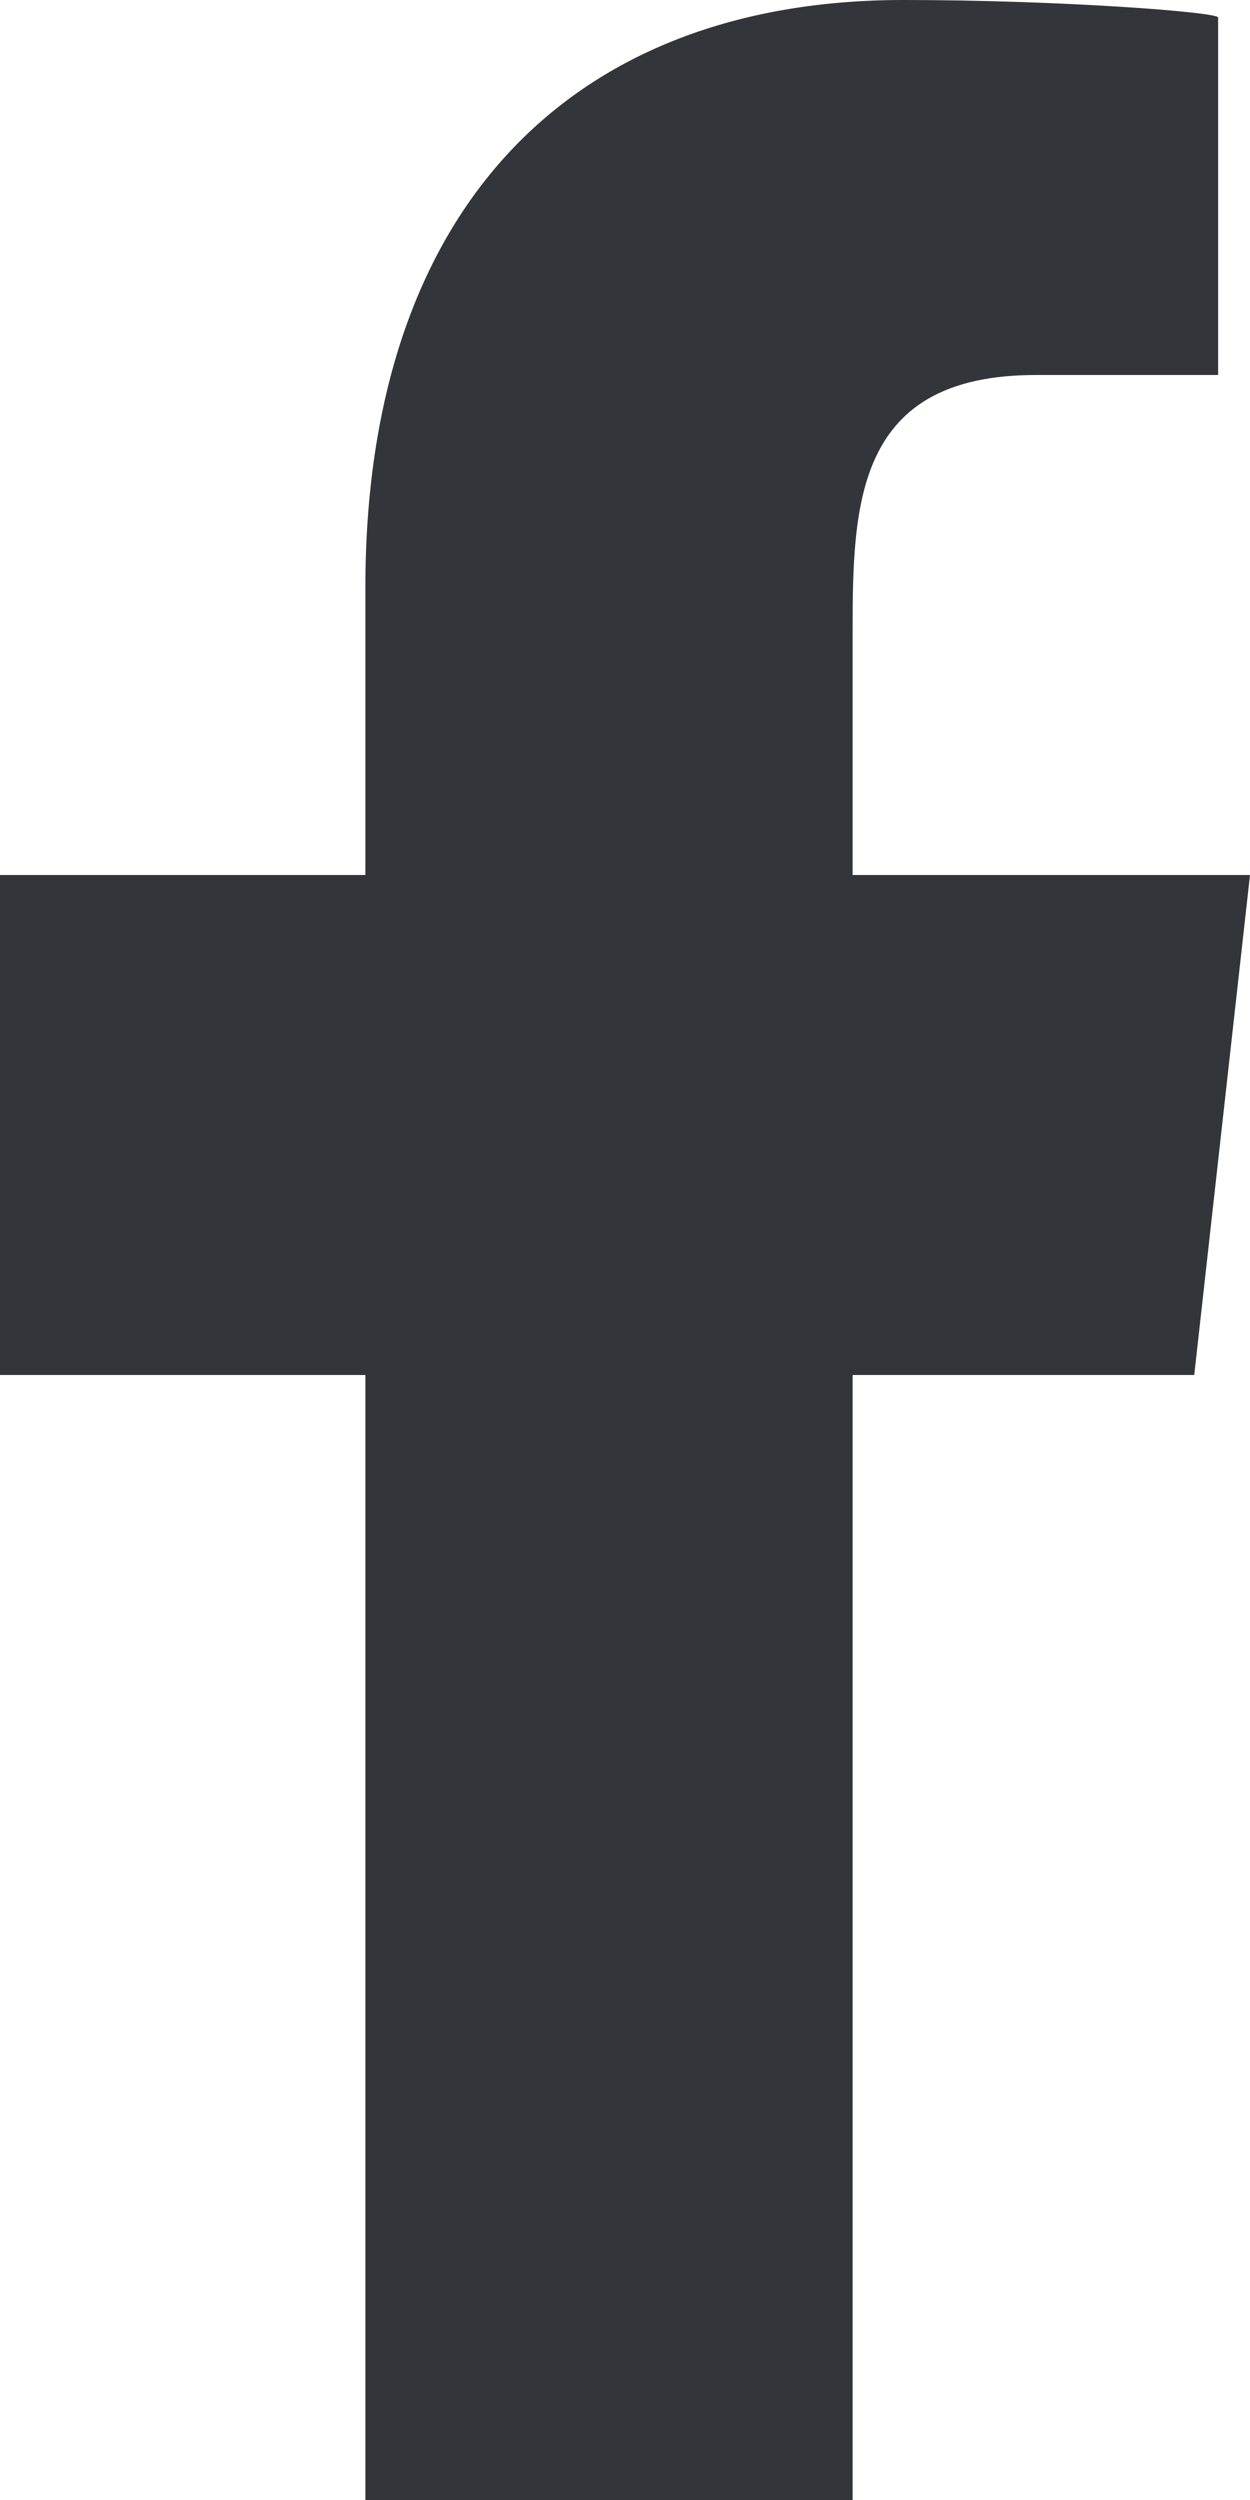 <?xml version="1.0" encoding="UTF-8"?>
<svg width="10px" height="20px" viewBox="0 0 10 20" version="1.1" xmlns="http://www.w3.org/2000/svg" xmlns:xlink="http://www.w3.org/1999/xlink">
    <!-- Generator: Sketch 49.2 (51160) - http://www.bohemiancoding.com/sketch -->
    <title>facebook [#176]</title>
    <desc>Created with Sketch.</desc>
    <defs></defs>
    <g id="Page-2" stroke="none" stroke-width="1" fill="none" fill-rule="evenodd">
        <g id="Desktop-HD" transform="translate(-1080, -1562)" fill="#323539">
            <g id="Footer" transform="translate(-1, 1362)">
                <g id="Group-6" transform="translate(251, 127)">
                    <g id="Group-4" transform="translate(819, 67)">
                        <g id="Group-3">
                            <path d="M17.821,26 L17.821,17 L20.554,17 L21,13 L17.821,13 L17.821,11.052 C17.821,10.022 17.848,9 19.287,9 L20.745,9 L20.745,6.14 C20.745,6.097 19.492,6 18.226,6 C15.58,6 13.923,7.657 13.923,10.7 L13.923,13 L11,13 L11,17 L13.923,17 L13.923,26 L17.821,26 Z" id="facebook-[#176]"></path>
                        </g>
                    </g>
                </g>
            </g>
        </g>
    </g>
</svg>